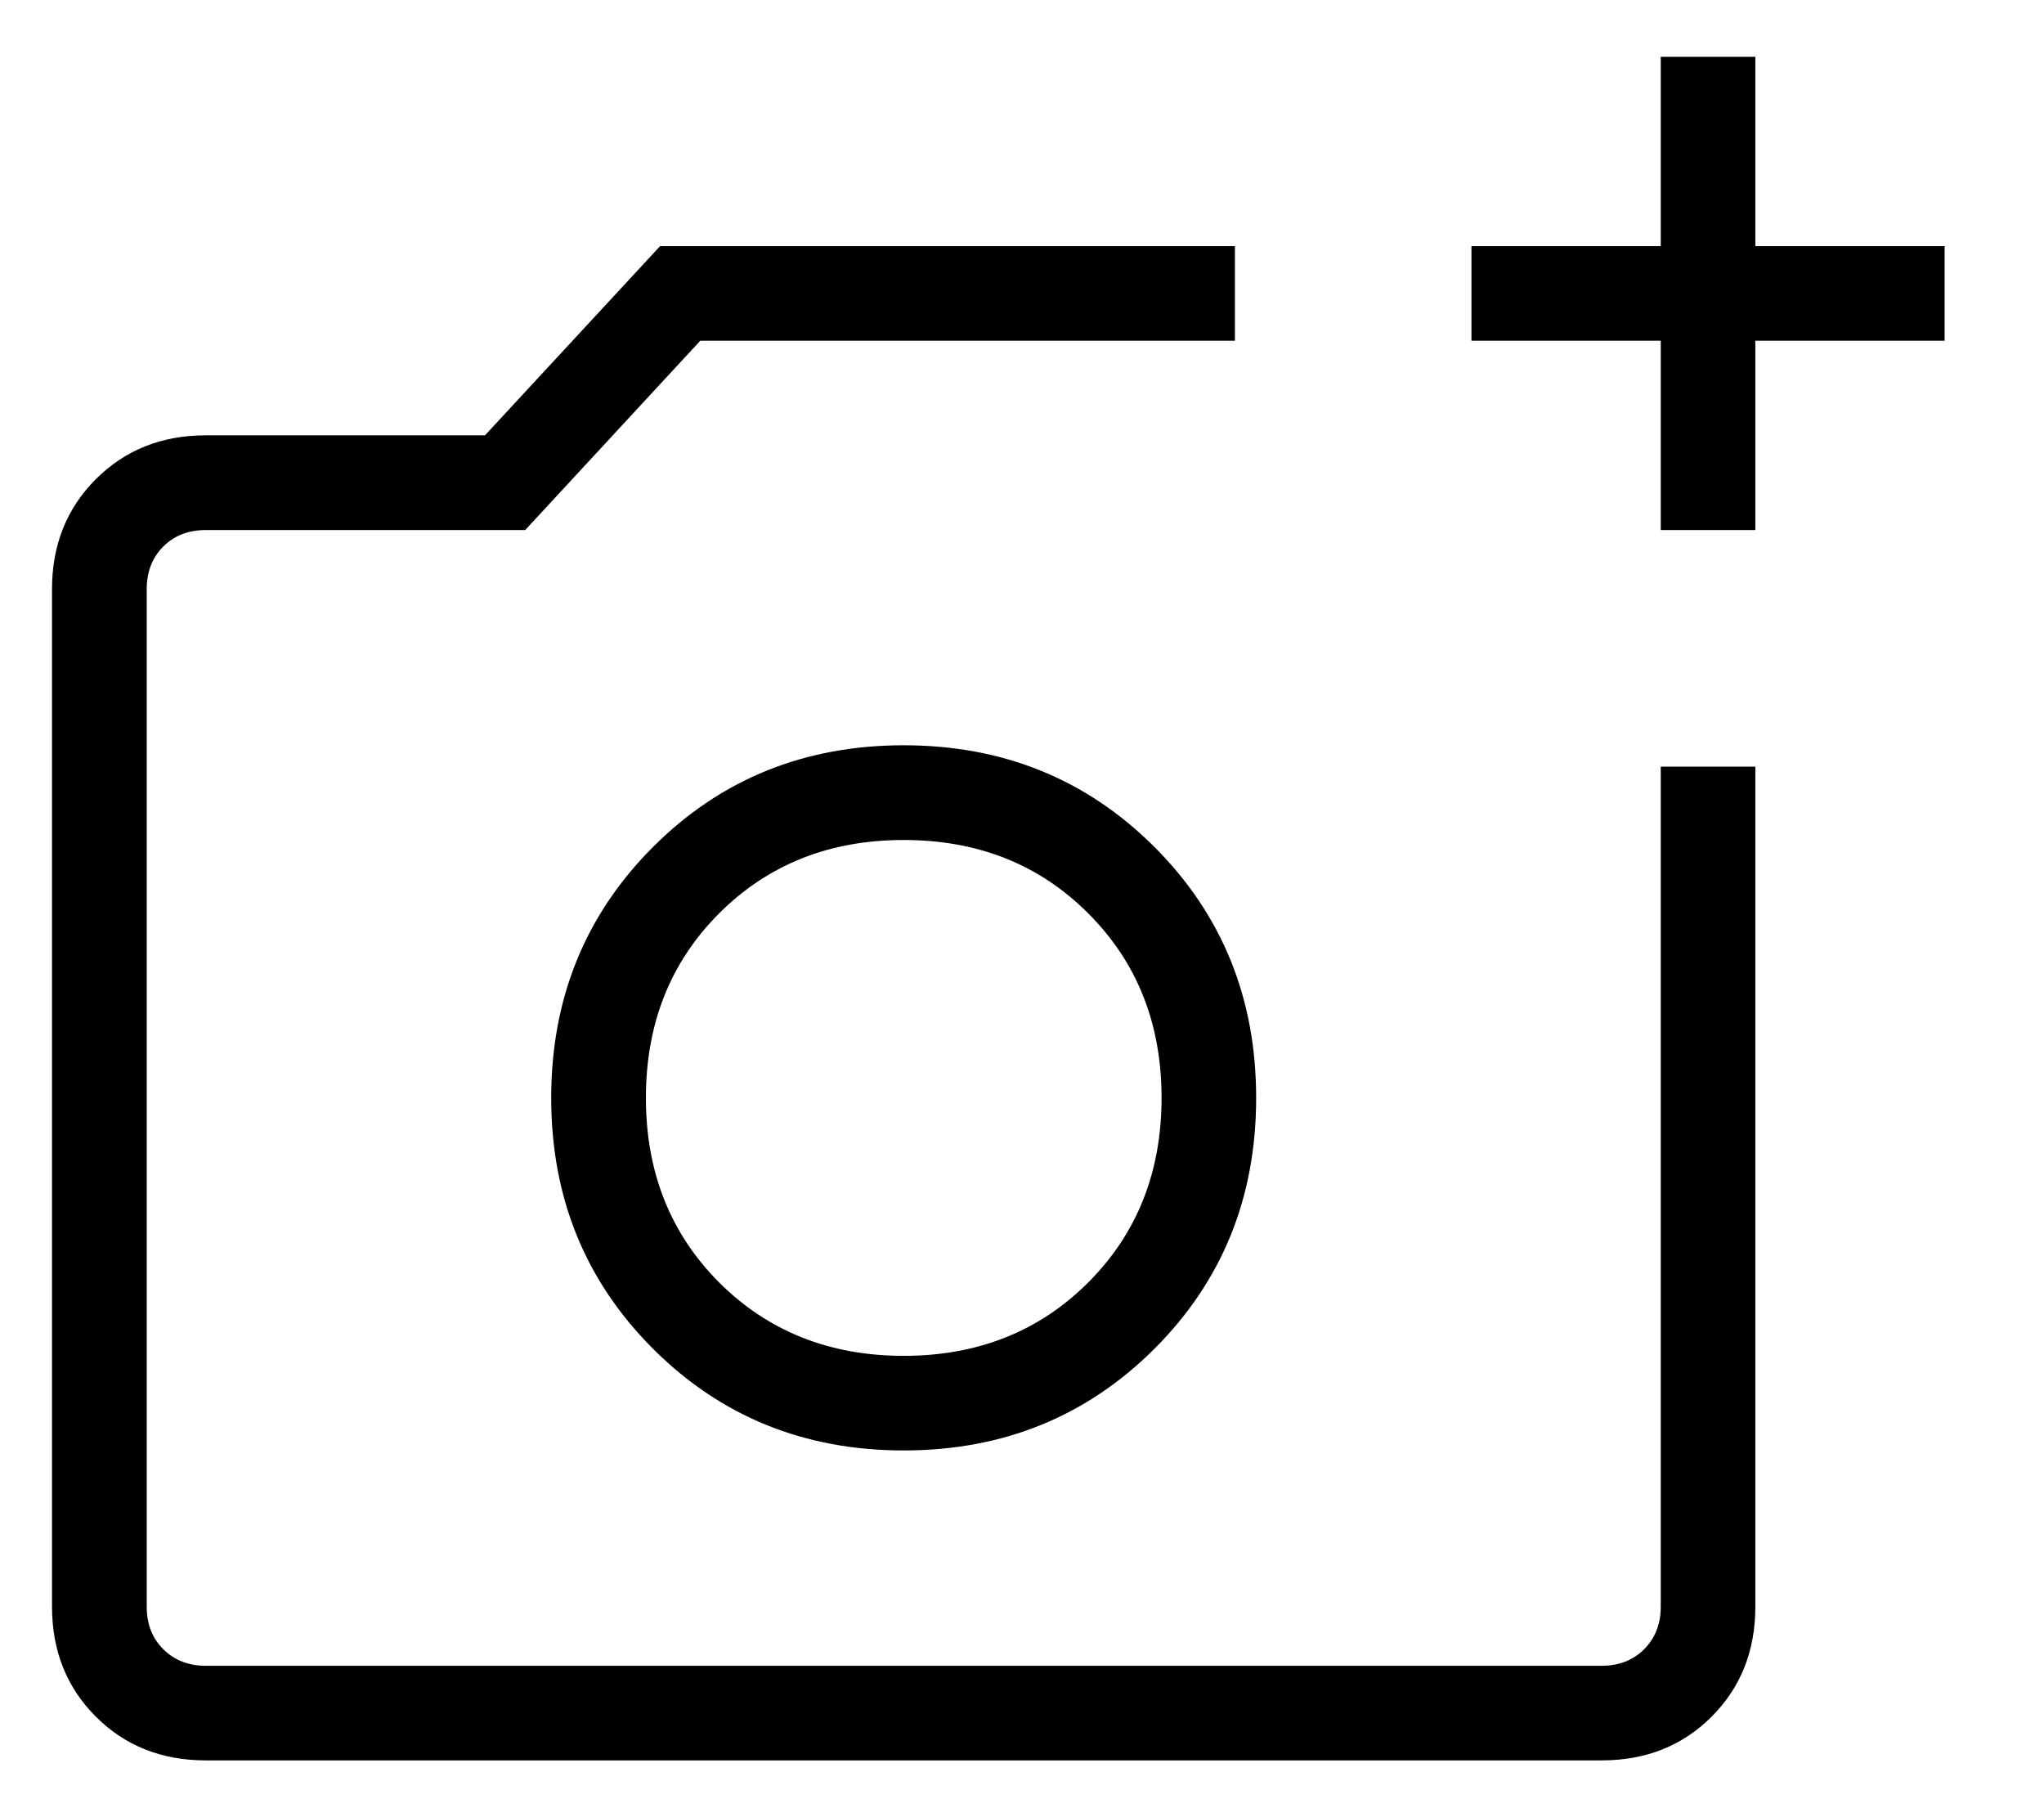 <svg width="18" height="16" viewBox="0 0 18 16" xmlns="http://www.w3.org/2000/svg">
<path d="M14.625 4.667V3H12.958V2.167H14.625V0.5H15.458V2.167H17.125V3H15.458V4.667H14.625ZM1.813 15.5C1.424 15.5 1.101 15.372 0.844 15.115C0.587 14.858 0.458 14.535 0.458 14.146V5.188C0.458 4.799 0.587 4.476 0.844 4.219C1.101 3.962 1.424 3.833 1.813 3.833H4.271L5.813 2.167H10.875V3H6.167L4.625 4.667H1.813C1.66 4.667 1.535 4.715 1.438 4.812C1.34 4.91 1.292 5.035 1.292 5.188V14.146C1.292 14.299 1.34 14.424 1.438 14.521C1.535 14.618 1.66 14.667 1.813 14.667H14.104C14.257 14.667 14.382 14.618 14.479 14.521C14.576 14.424 14.625 14.299 14.625 14.146V6.75H15.458V14.146C15.458 14.535 15.33 14.858 15.073 15.115C14.816 15.372 14.493 15.5 14.104 15.5H1.813ZM7.958 12.771C8.833 12.771 9.569 12.472 10.167 11.875C10.764 11.278 11.062 10.542 11.062 9.667C11.062 8.792 10.764 8.056 10.167 7.458C9.569 6.861 8.833 6.562 7.958 6.562C7.083 6.562 6.347 6.861 5.75 7.458C5.153 8.056 4.854 8.792 4.854 9.667C4.854 10.542 5.153 11.278 5.75 11.875C6.347 12.472 7.083 12.771 7.958 12.771ZM7.958 11.938C7.306 11.938 6.764 11.722 6.333 11.292C5.903 10.861 5.688 10.319 5.688 9.667C5.688 9.014 5.903 8.472 6.333 8.042C6.764 7.611 7.306 7.396 7.958 7.396C8.611 7.396 9.153 7.611 9.583 8.042C10.014 8.472 10.229 9.014 10.229 9.667C10.229 10.319 10.014 10.861 9.583 11.292C9.153 11.722 8.611 11.938 7.958 11.938Z"/>
</svg>
